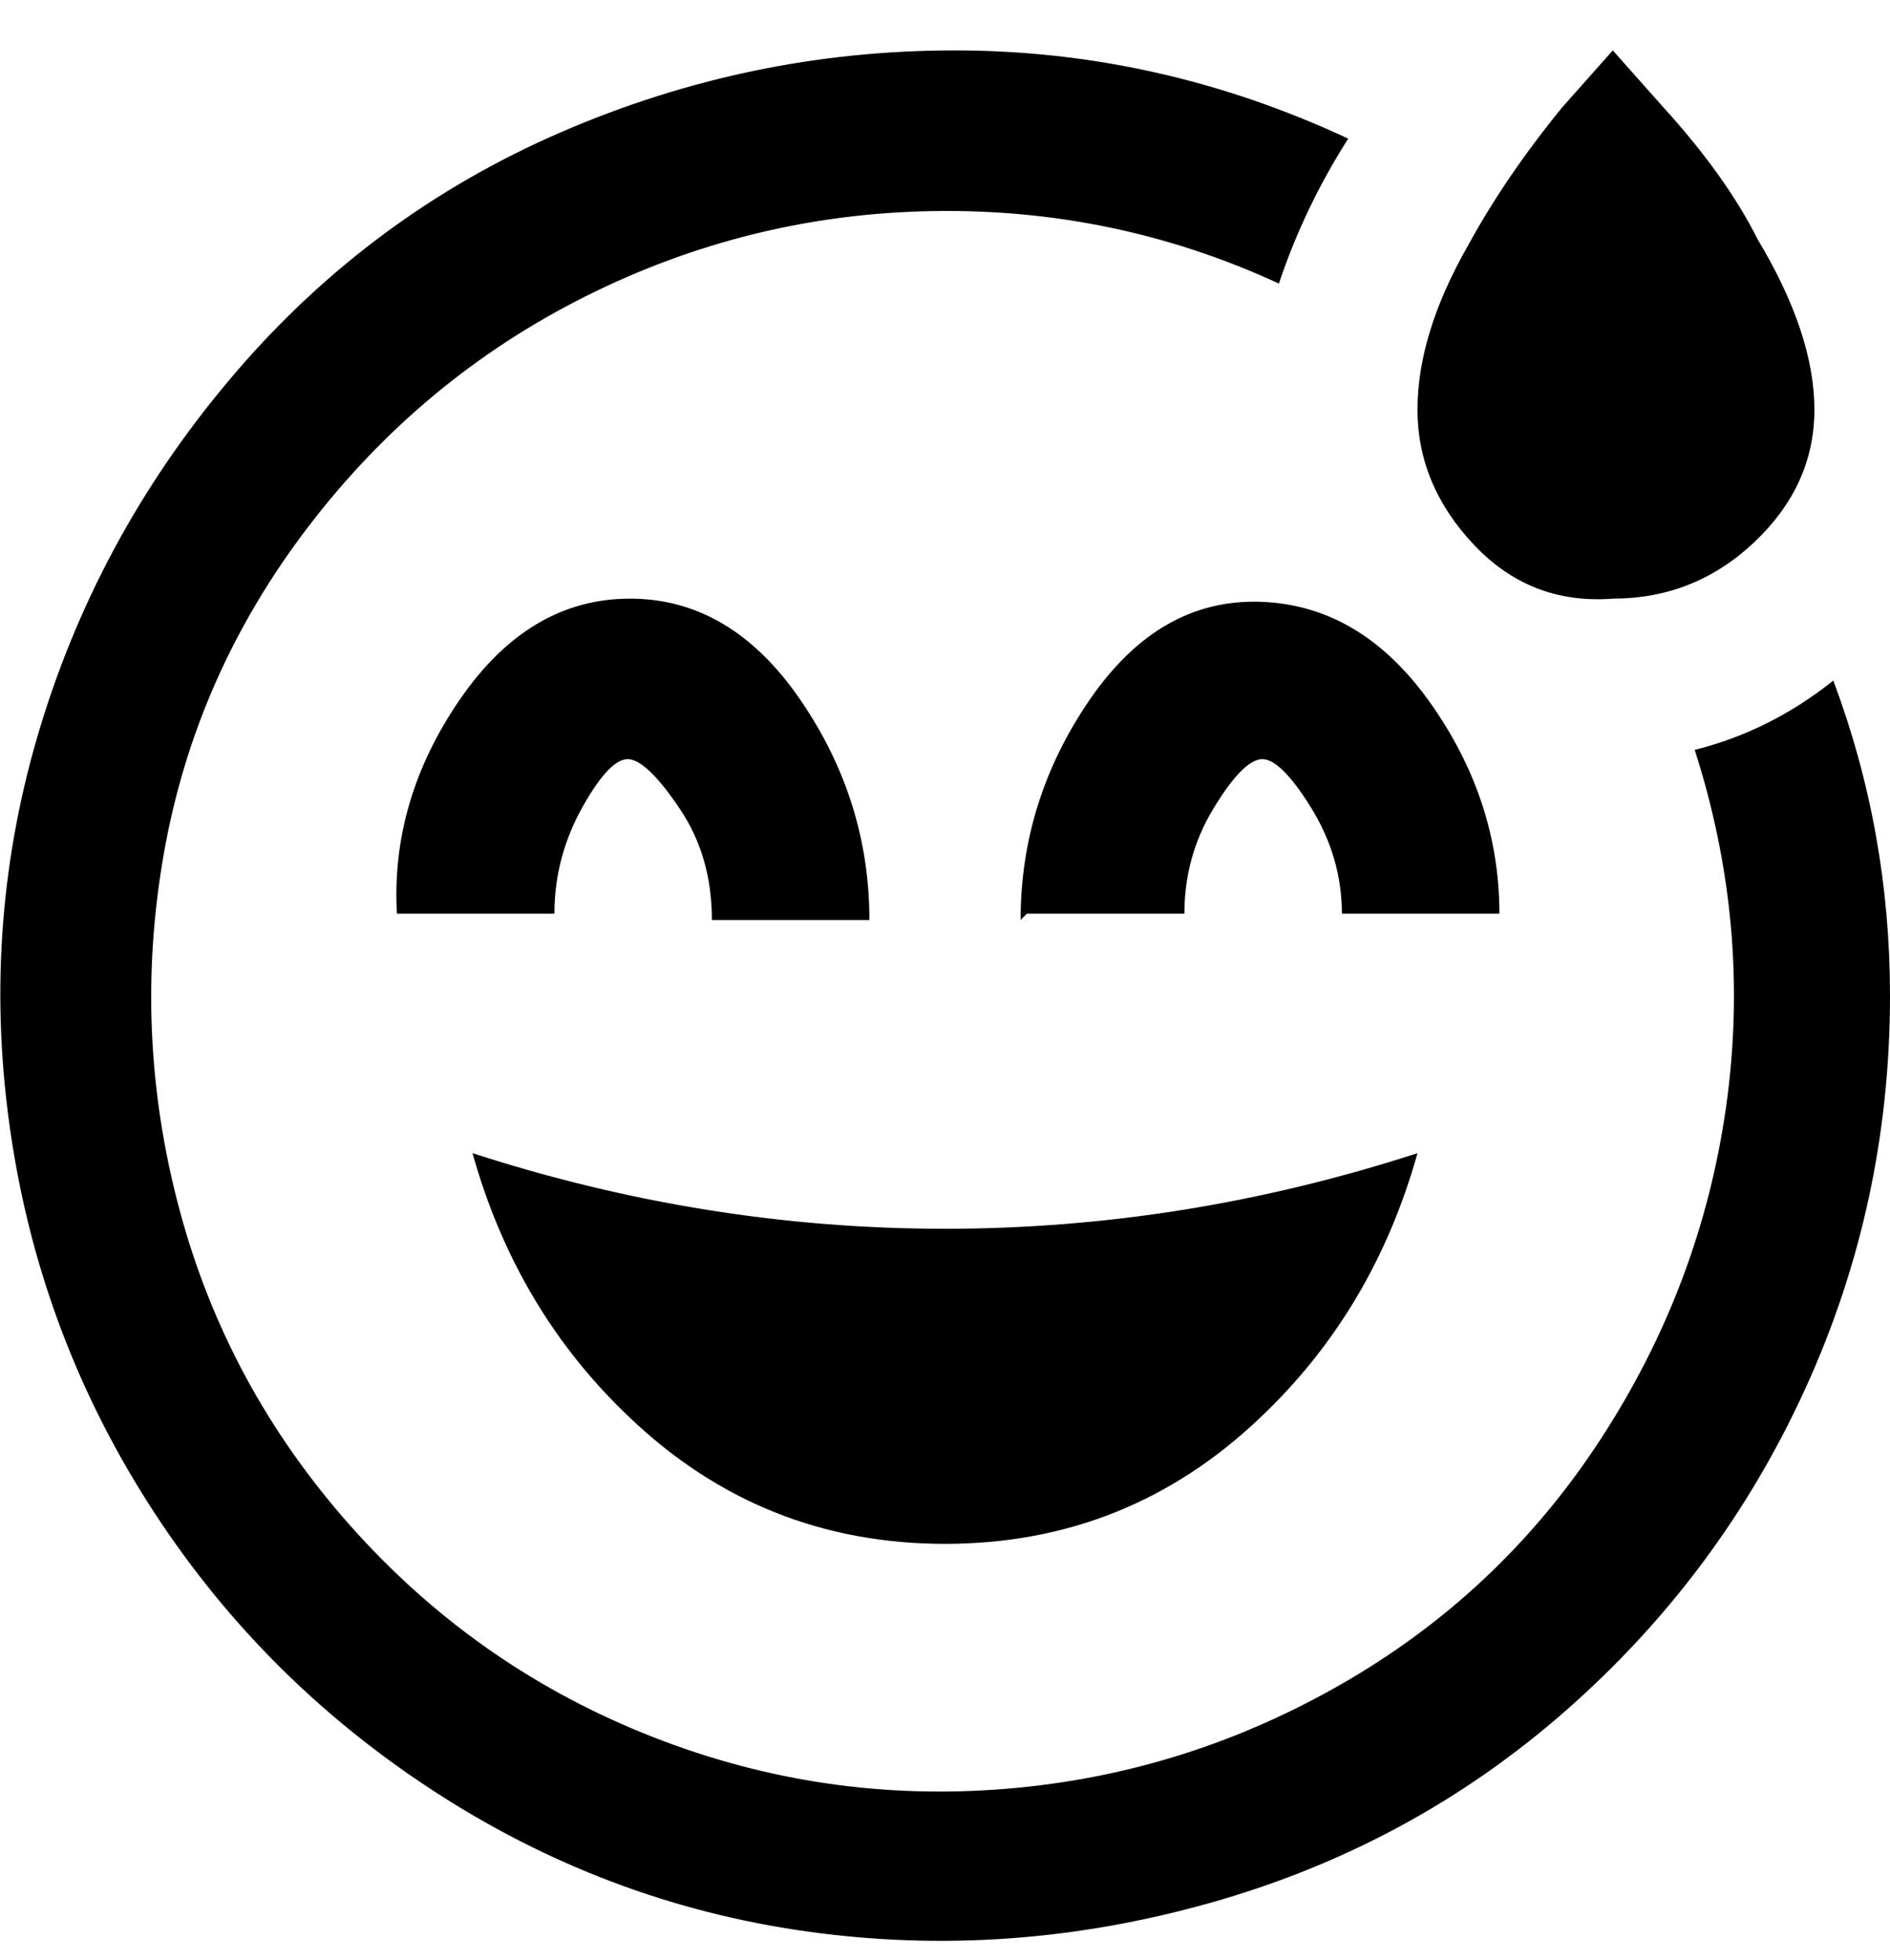 <svg viewBox="0 0 300 311" xmlns="http://www.w3.org/2000/svg"><path d="M88 145H63q-1-18 10-34t27-16q16 0 27 16t11 35h-25q0-10-5-17.5t-8-8q-3-.5-7.5 7.5T88 145zm75 0h25q0-9 4.5-16.5t7.5-8q3-.5 8 7.5t5 17h25q0-18-11-33.5t-27-16q-16-.5-27 15.5t-11 35l1-1zm-13 100q29 0 50-20 18-17 25-42-37 12-75 12t-75-12q7 25 25 42 21 20 50 20zM256 95q13 0 22.5-9t9.5-21q0-12-9-27-5-10-15-21l-8-9-8 9q-9 11-15 22-8 14-8 26t9 21.5q9 9.5 22 8.5zm35 13q-10 8-22 11 9 28 5 56.5t-20 53q-16 24.5-41.5 39T158 284q-29 2-56-9t-46.5-33q-19.5-22-27-50T26 135.5q5-28.5 23-52T93 47q26-13 55-13.5T203 45q4-12 11-23-30-14-62.5-14T89 21Q59 34 37.5 59t-31 56q-9.5 31-5 63.5t22 60Q41 266 68.5 284t59.5 22.5q32 4.5 64-4.5t56.5-30.5q24.5-21.5 38-51T300 158q0-26-9-50z"/></svg>